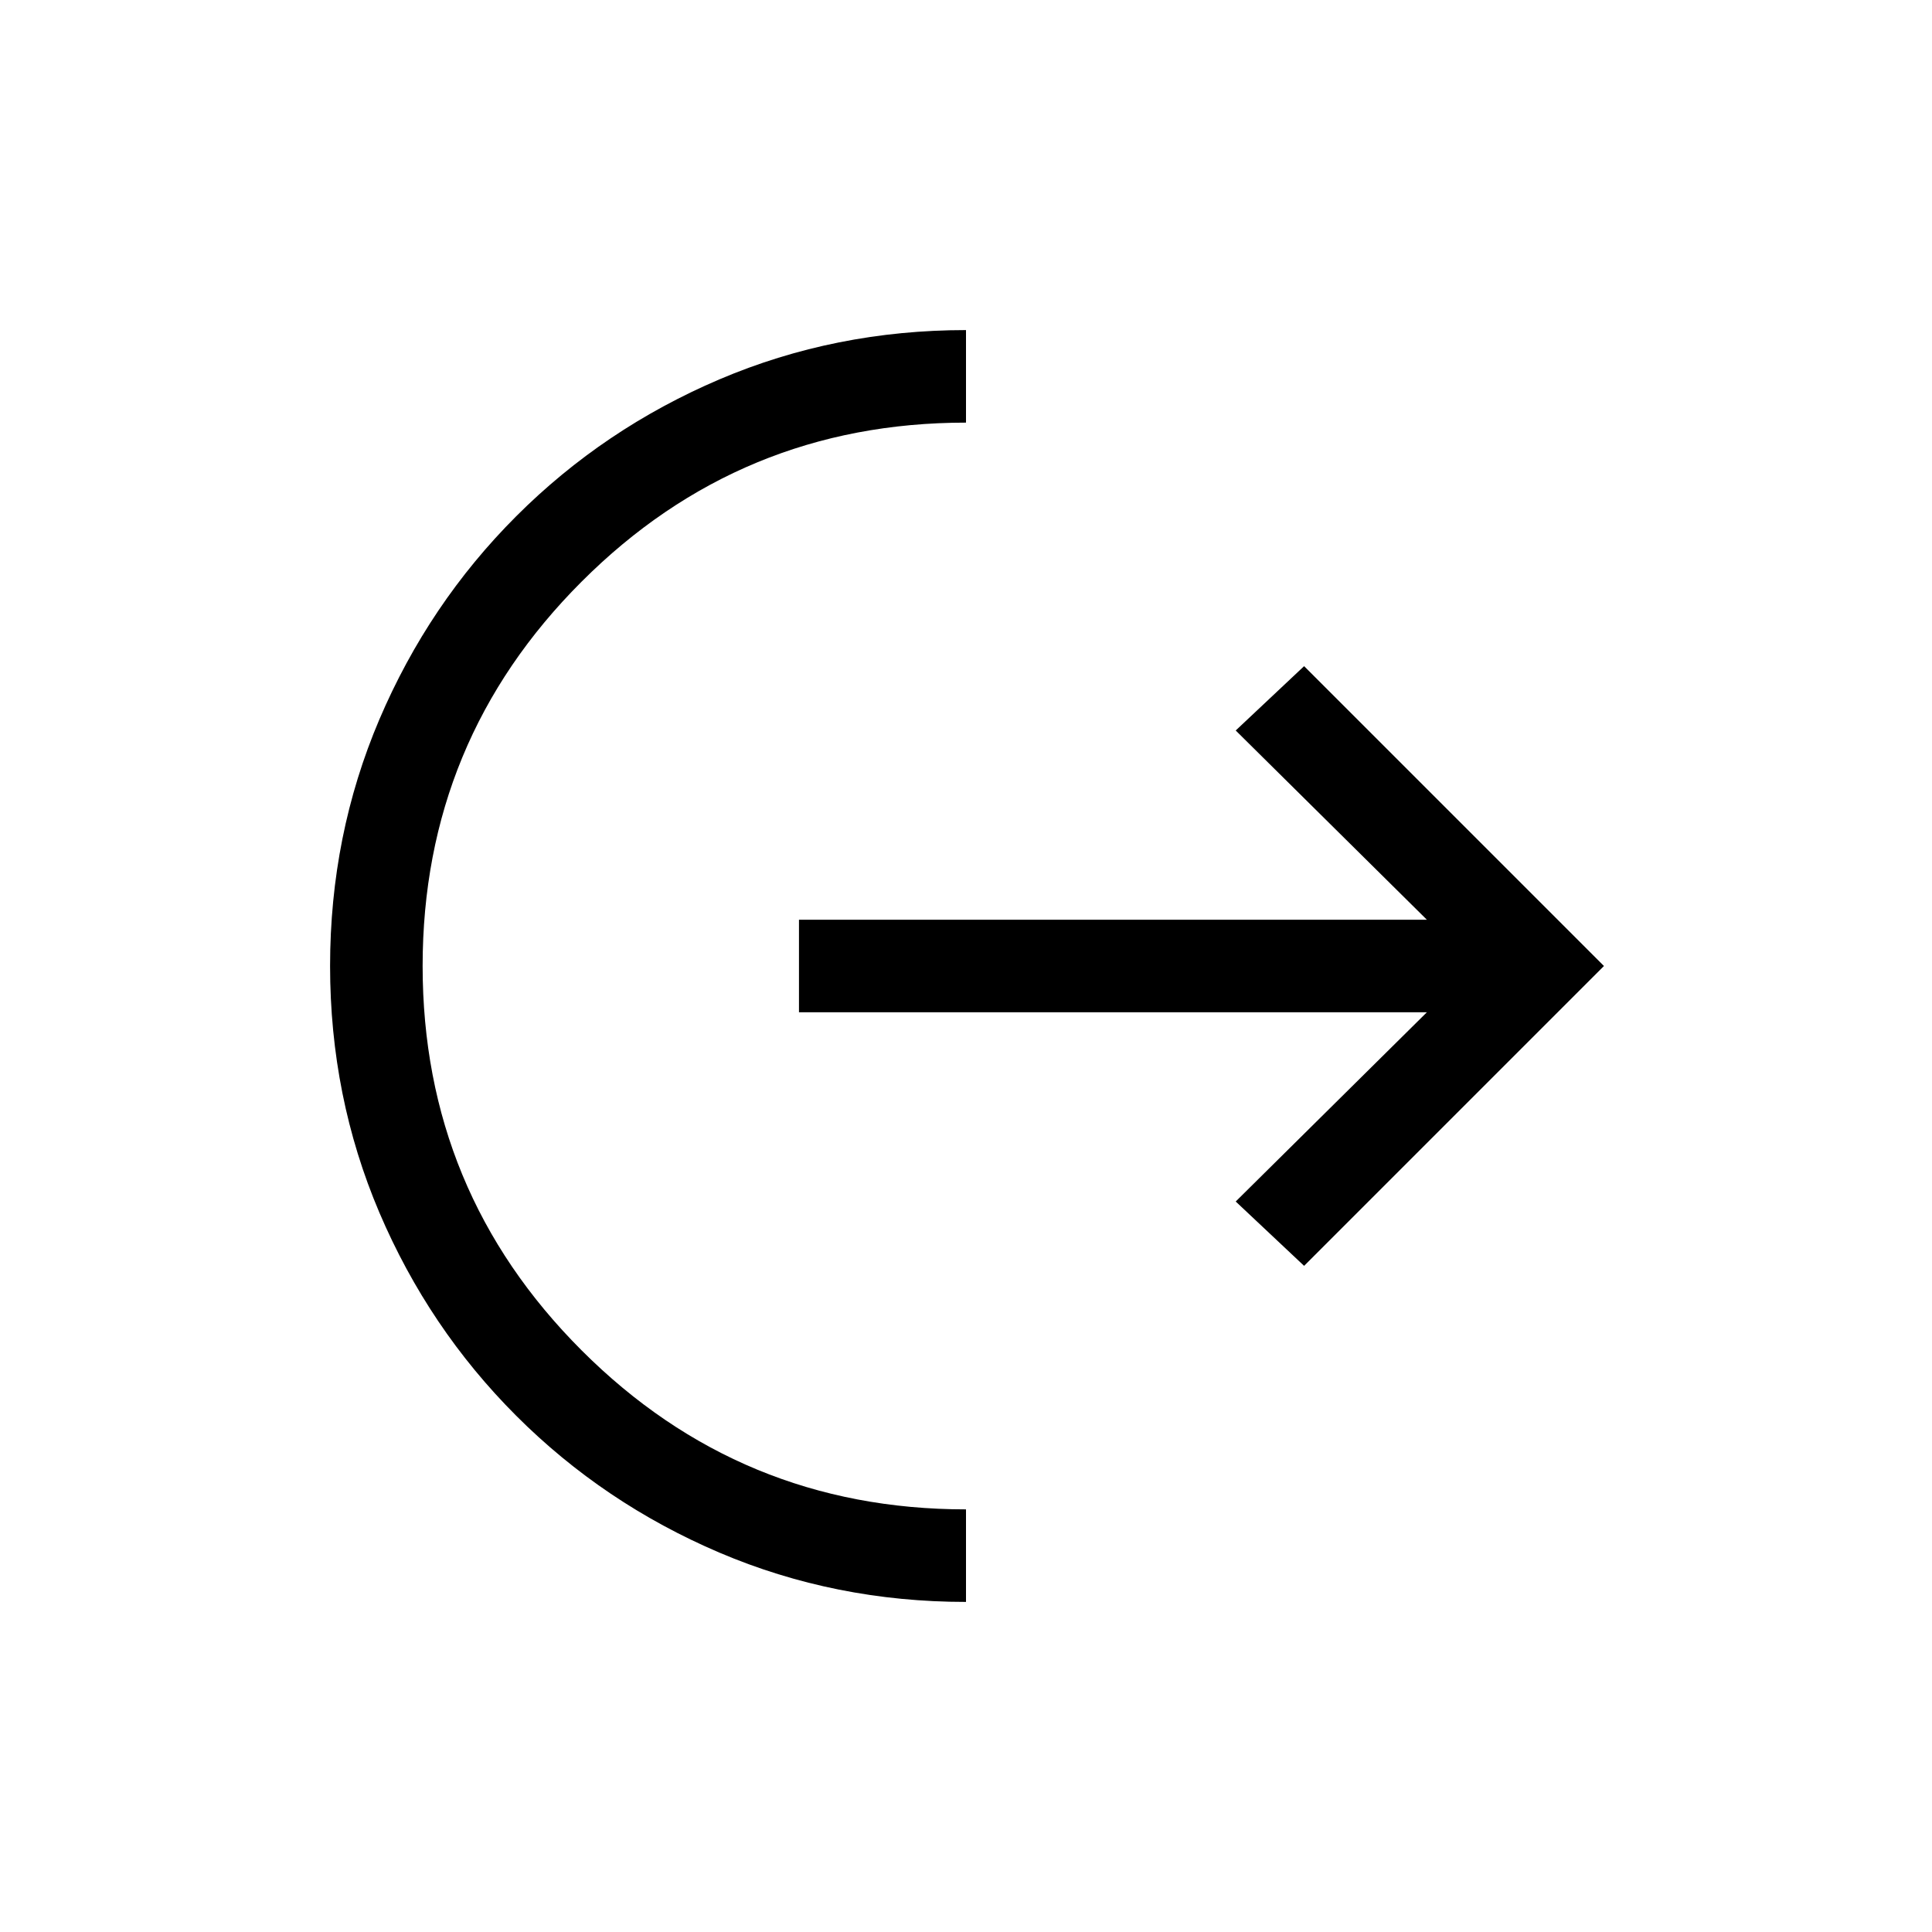 <svg xmlns="http://www.w3.org/2000/svg" height="20" width="20"><path d="M10 16.583q-1.354 0-2.552-.51-1.198-.511-2.104-1.417-.906-.906-1.417-2.104-.51-1.198-.51-2.552t.51-2.552q.511-1.198 1.417-2.104.906-.906 2.104-1.417 1.198-.51 2.552-.51v.958q-2.333 0-3.979 1.646T4.375 10q0 2.333 1.646 3.979T10 15.625Zm3.5-3.479-.708-.666 1.979-1.959h-6.5v-.958h6.5l-1.979-1.959.708-.666L16.604 10Z"/></svg>